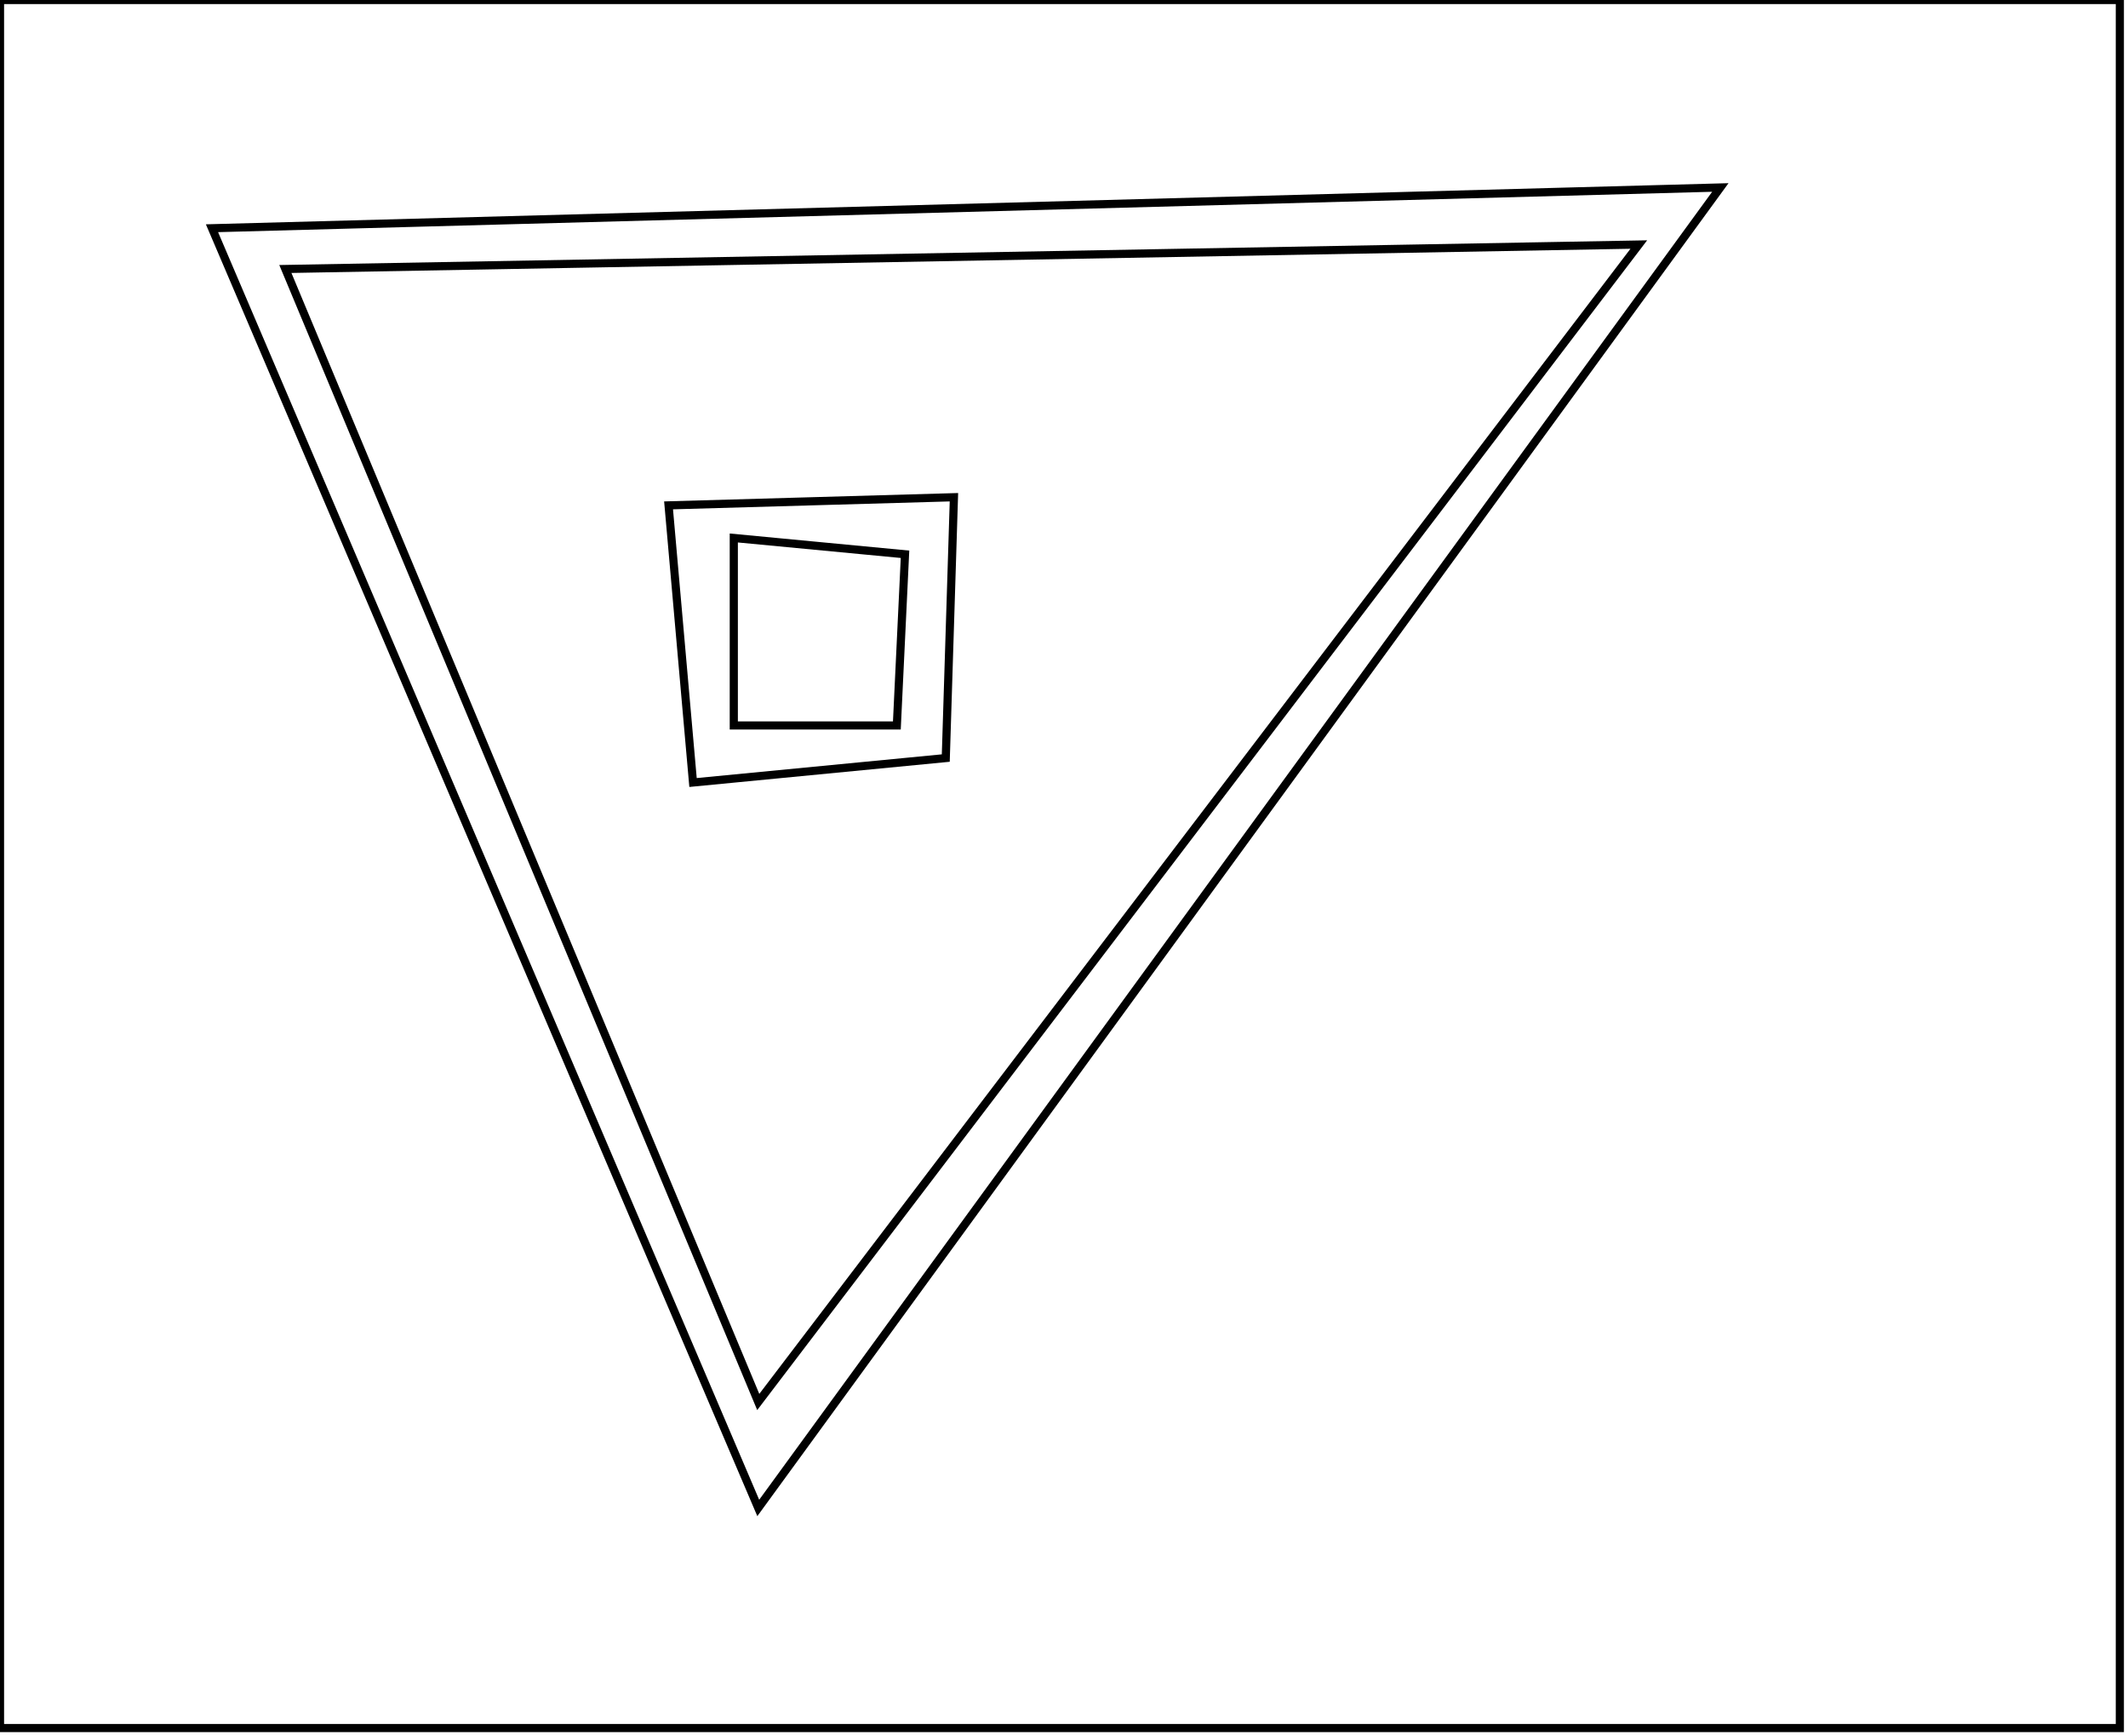 <?xml version="1.0" encoding="utf-8" ?>
<svg baseProfile="full" height="213" version="1.1" width="261" xmlns="http://www.w3.org/2000/svg" xmlns:ev="http://www.w3.org/2001/xml-events" xmlns:xlink="http://www.w3.org/1999/xlink"><defs /><rect fill="white" height="213" width="261" x="0" y="0" /><path d="M 90,66 L 90,89 L 110,89 L 111,68 Z" fill="none" stroke="black" stroke-width="1" /><path d="M 117,61 L 116,93 L 85,96 L 82,62 Z" fill="none" stroke="black" stroke-width="1" /><path d="M 93,172 L 201,30 L 35,33 Z" fill="none" stroke="black" stroke-width="1" /><path d="M 211,23 L 93,185 L 26,28 Z" fill="none" stroke="black" stroke-width="1" /><path d="M 0,0 L 0,212 L 260,212 L 260,0 Z" fill="none" stroke="black" stroke-width="1" /></svg>